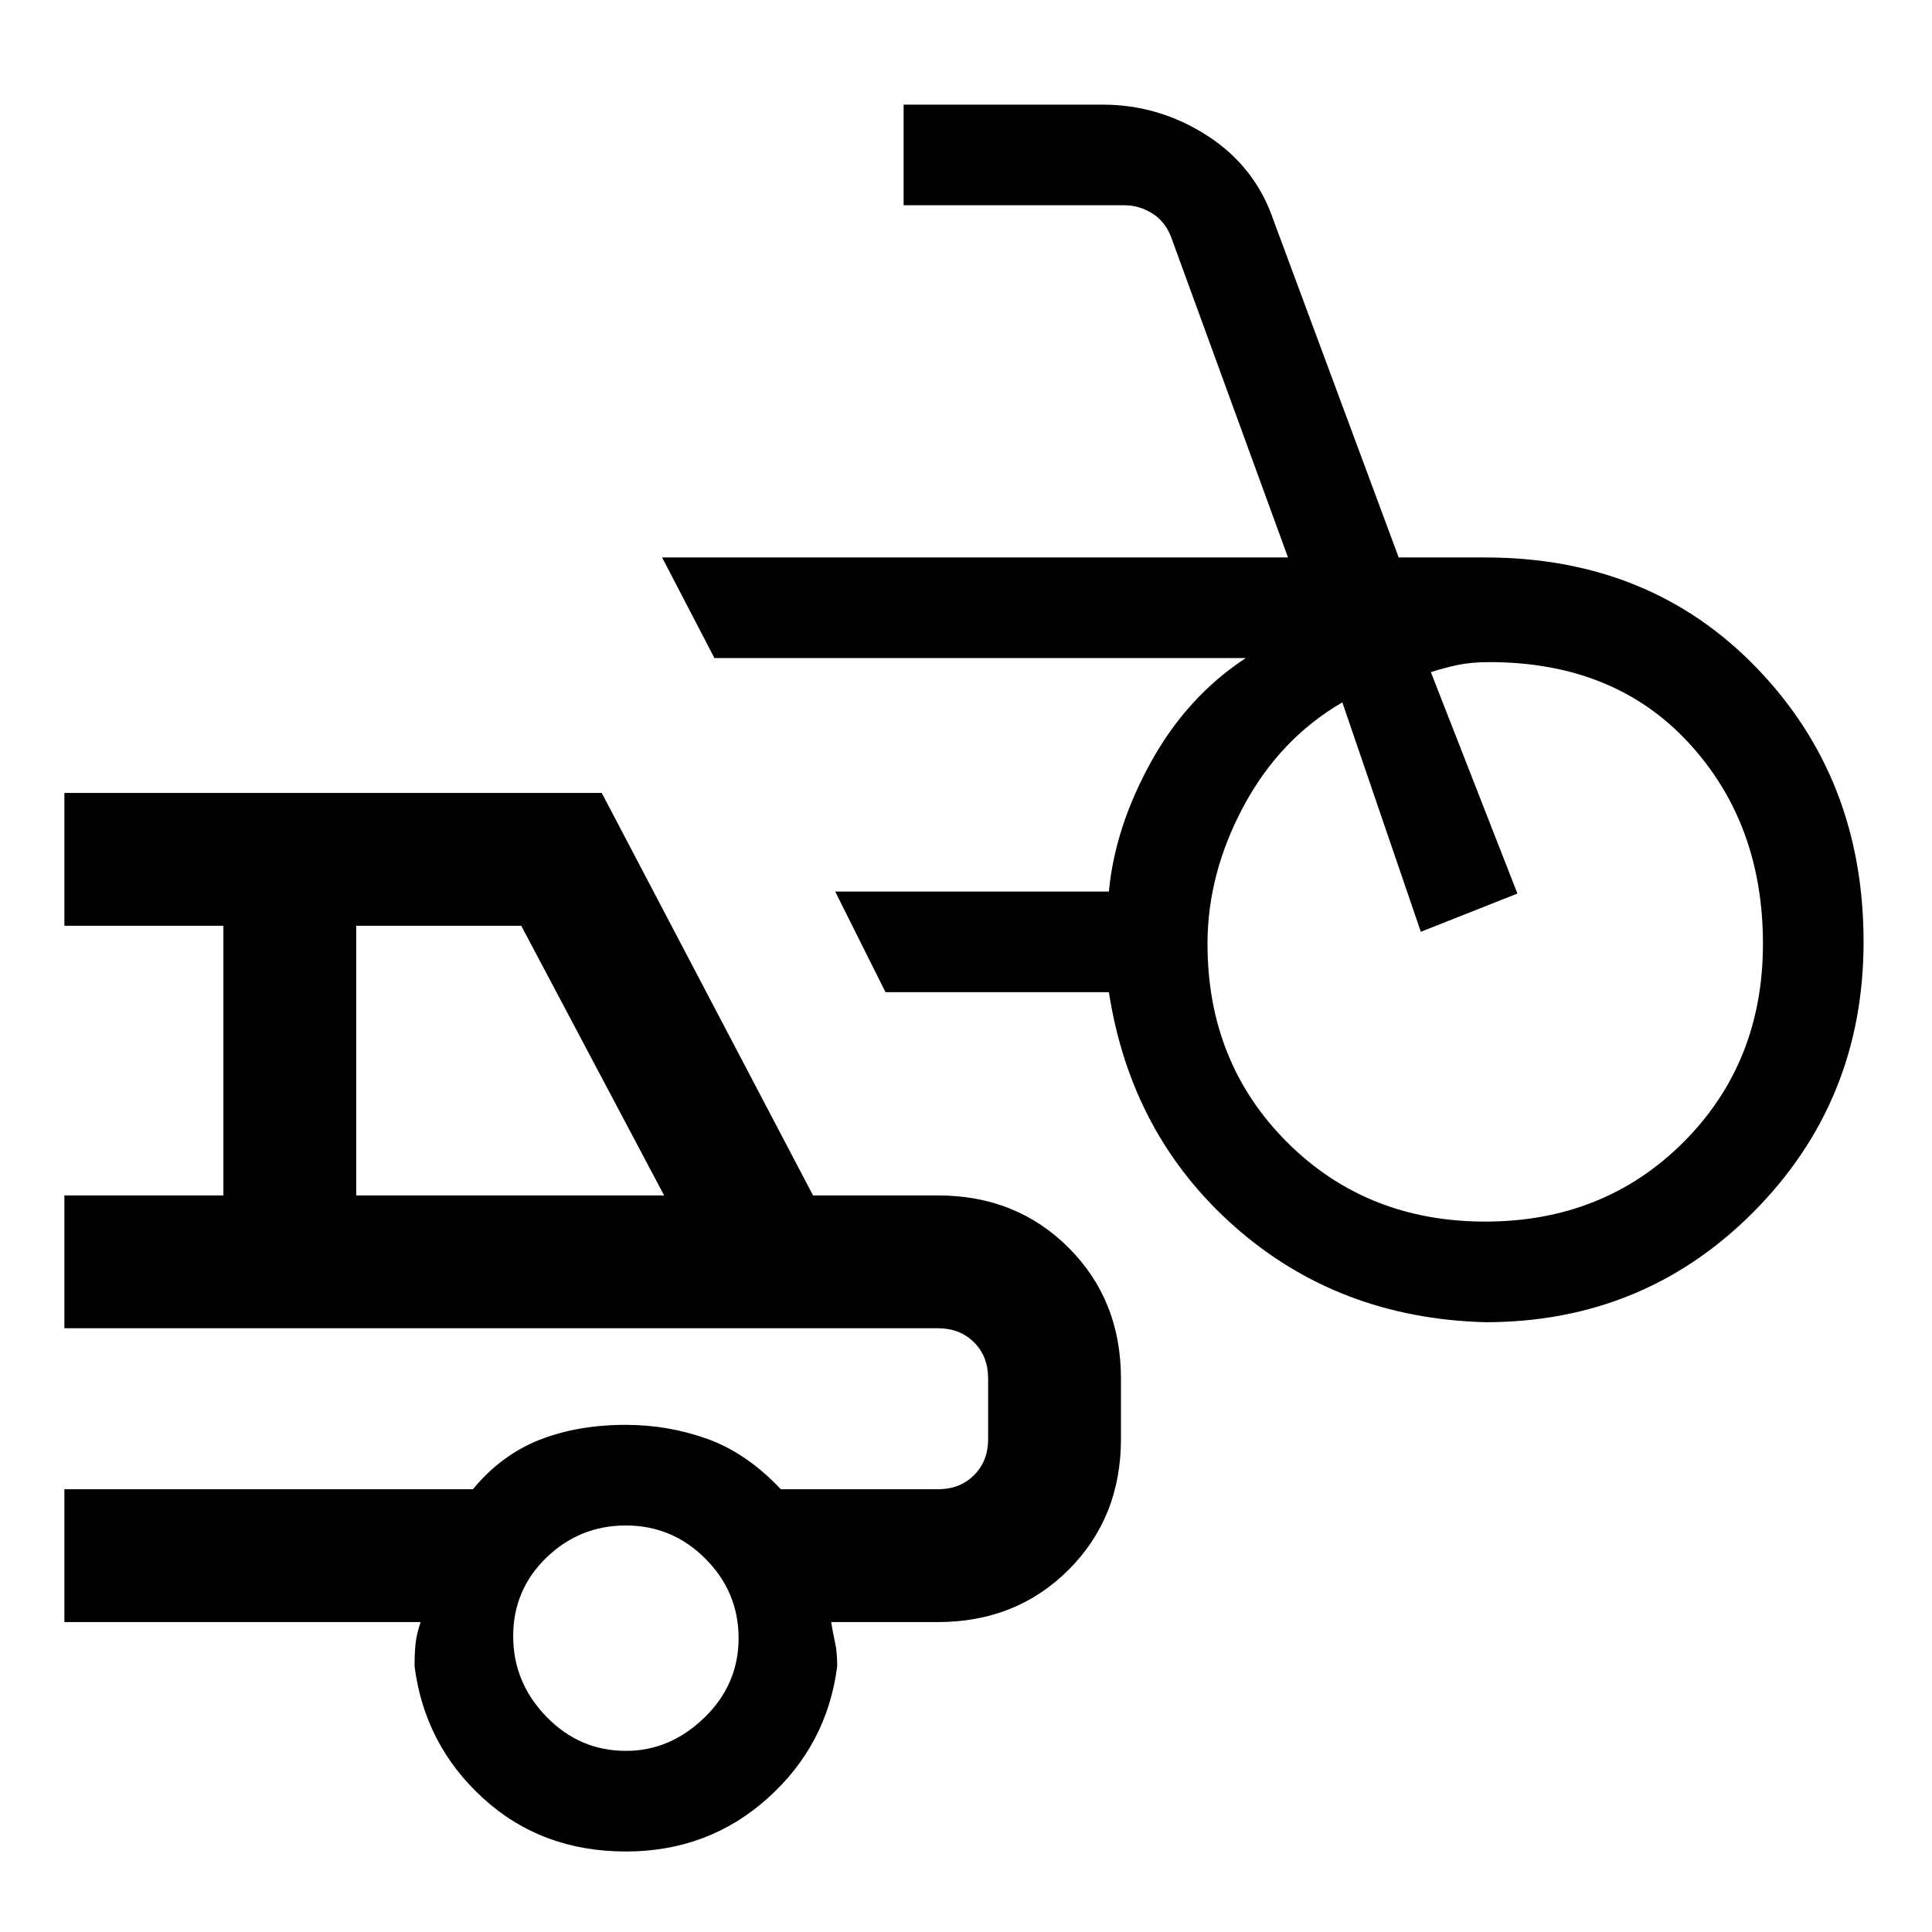 <svg xmlns="http://www.w3.org/2000/svg" height="24" width="24"><path d="M18.45 16.425q-1.825-.05-3.112-1.187-1.288-1.138-1.563-2.913H11l-.625-1.25h3.4q.075-.8.525-1.613.45-.812 1.175-1.287h-6.6l-.65-1.25H16L14.55 2.95q-.075-.2-.238-.3-.162-.1-.337-.1h-2.75V1.3H13.7q.7 0 1.3.387.6.388.825 1.063l1.55 4.175h1.075q2.05 0 3.375 1.375 1.325 1.375 1.325 3.4 0 1.975-1.362 3.35-1.363 1.375-3.338 1.375Zm0-1.25q1.475 0 2.463-.987.987-.988.987-2.463 0-1.5-.925-2.5t-2.475-1q-.225 0-.4.037-.175.038-.325.088l1.075 2.75-1.2.475-.975-2.85q-.775.45-1.225 1.287-.45.838-.45 1.713 0 1.475.988 2.463.987.987 2.462.987ZM7.775 23Q6.725 23 6 22.337q-.725-.662-.85-1.637 0-.175.013-.287.012-.113.062-.263H.8V18.5h5.075q.35-.425.825-.613.475-.187 1.075-.187.525 0 1.013.175.487.175.912.625h1.95q.275 0 .45-.175t.175-.45v-.75q0-.275-.175-.45t-.45-.175H.8v-1.65h1.975V11.5H.8V9.85h6.675l2.625 5h1.55q.975 0 1.625.65t.65 1.625v.75q0 .975-.65 1.625t-1.625.65h-1.325q.025.15.05.263.025.112.025.287-.125.975-.862 1.637Q8.8 23 7.775 23Zm-3.35-8.15H8.25L6.475 11.5h-2.05Zm3.35 6.9q.55 0 .975-.413.425-.412.425-.987t-.413-.988q-.412-.412-.987-.412t-.988.4q-.412.4-.412.975t.412 1q.413.425.988.425ZM6.55 17.5Z"/></svg>